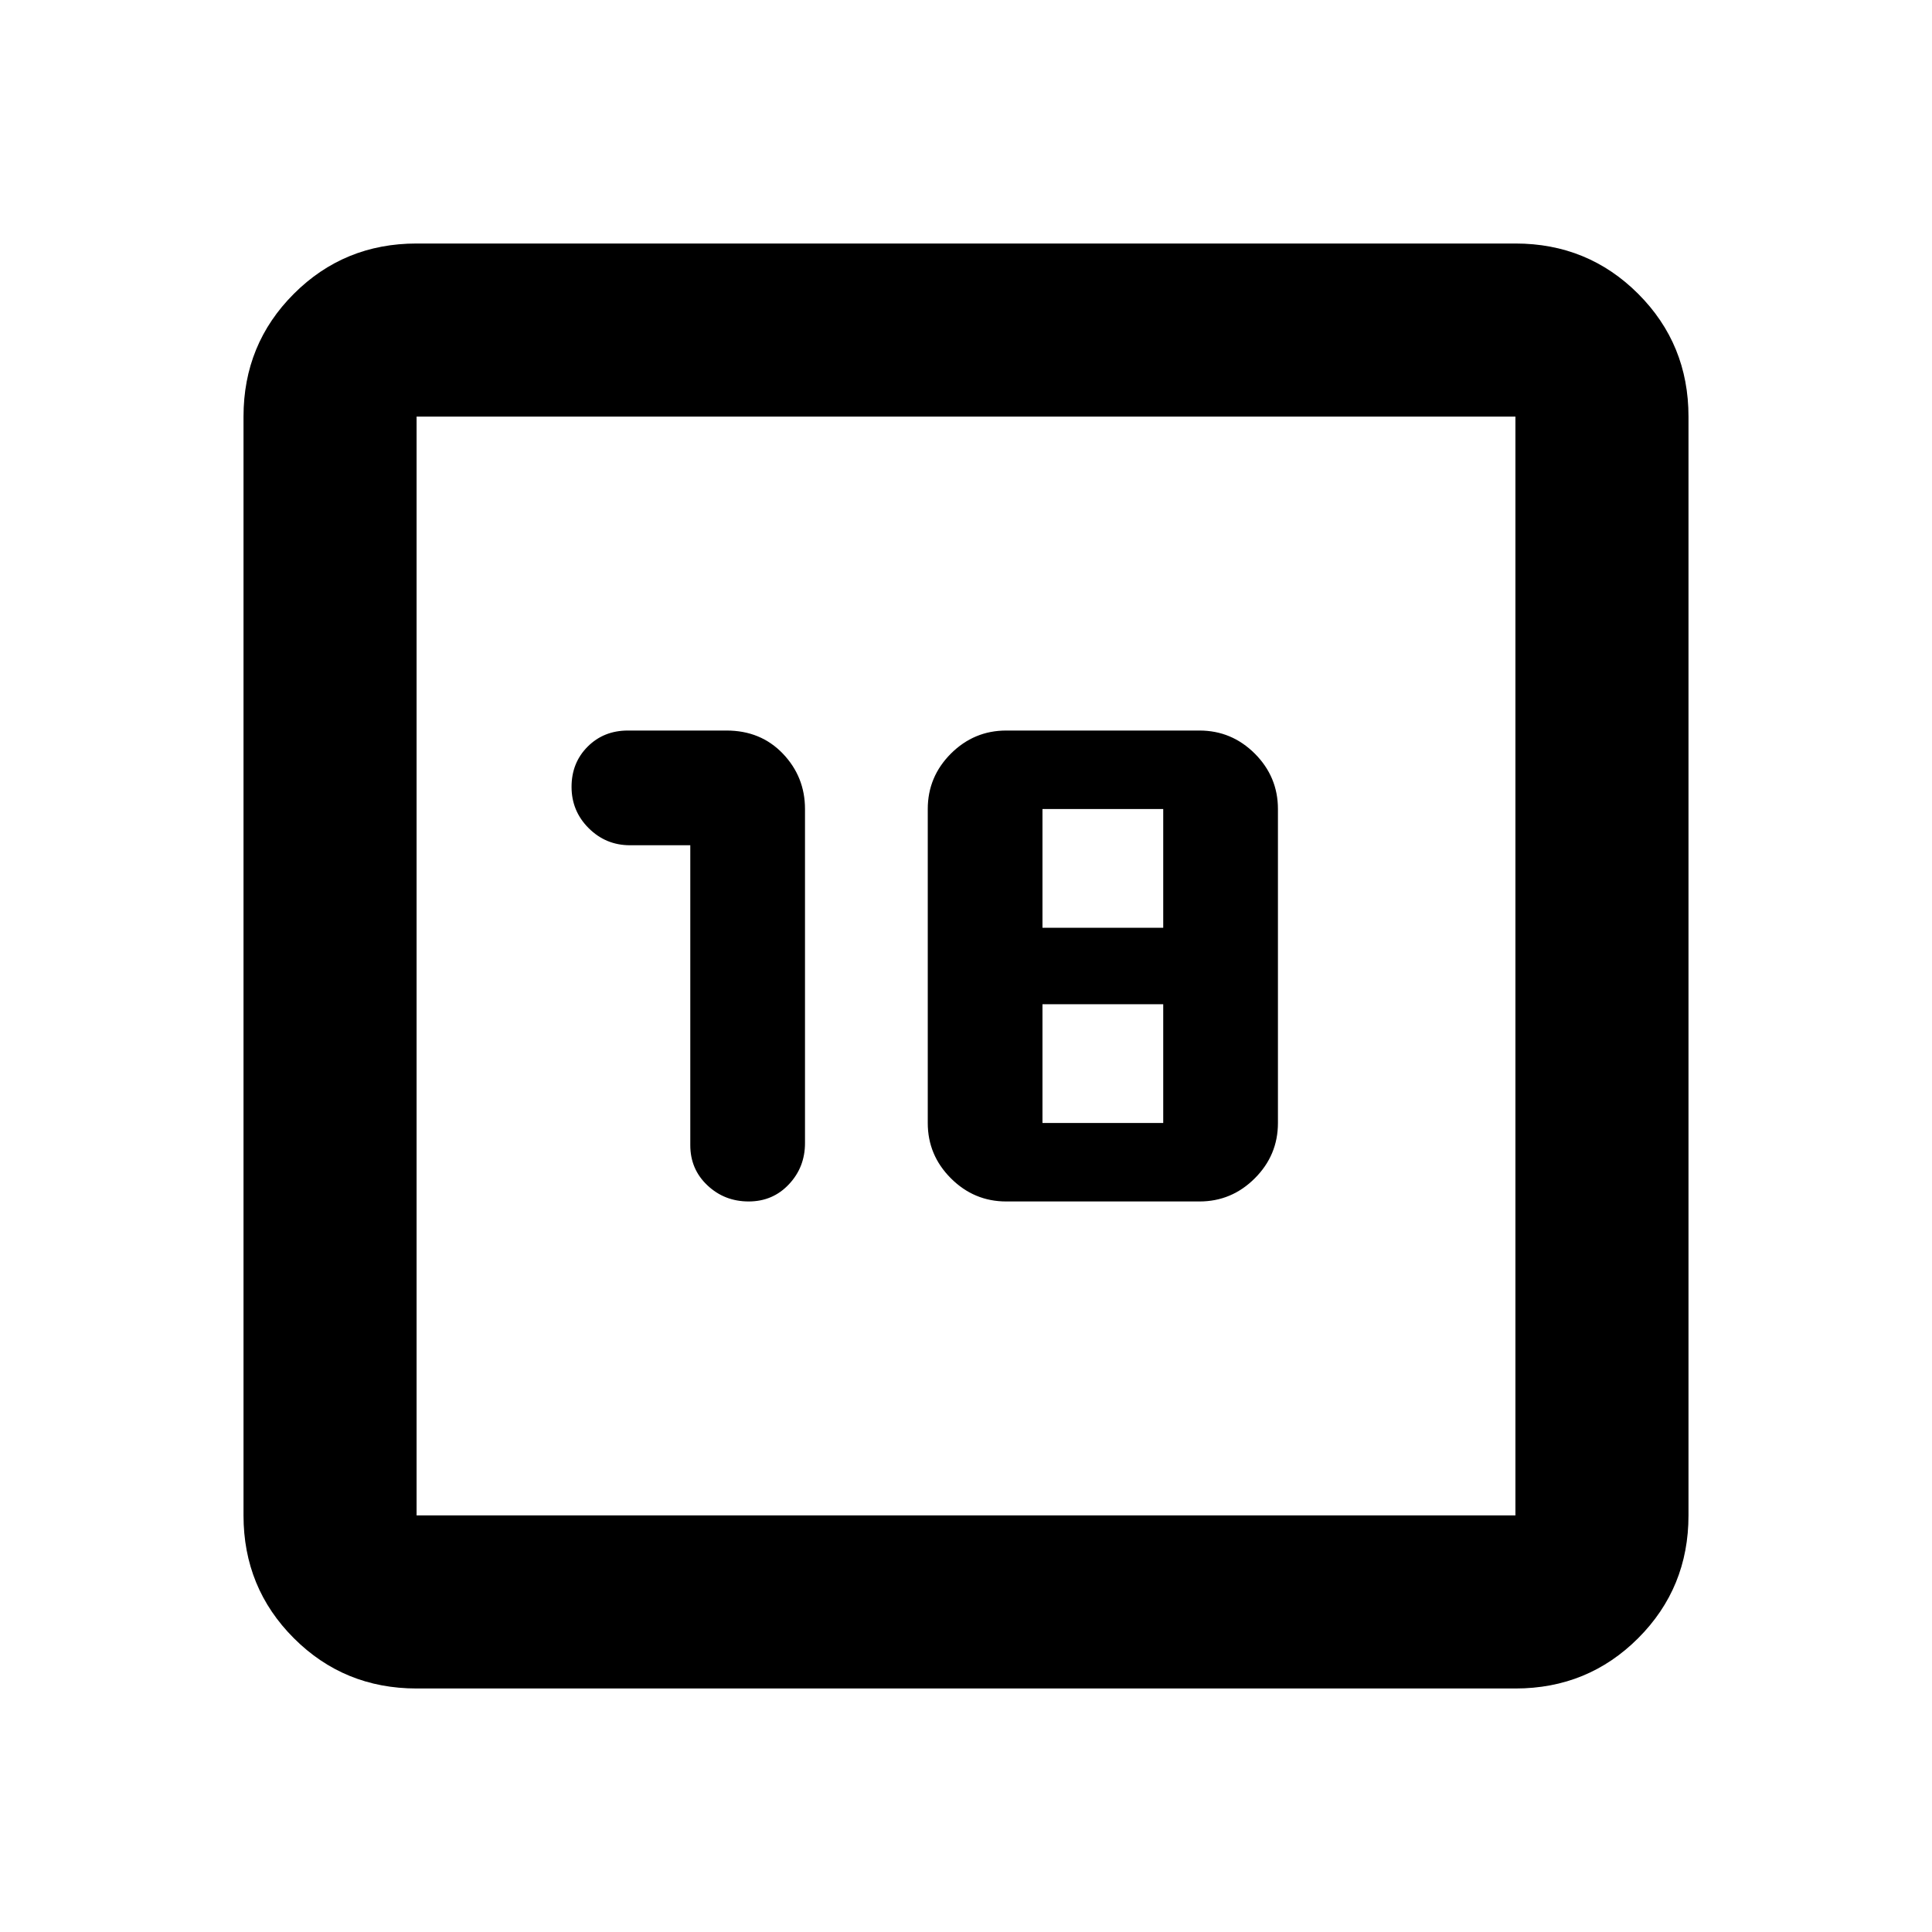 <svg xmlns="http://www.w3.org/2000/svg" height="24" width="24"><path d="M5.175 20.975q-.9 0-1.525-.625-.625-.625-.625-1.525V5.175q0-.9.625-1.525.625-.625 1.525-.625h13.65q.9 0 1.525.625.625.625.625 1.525v13.65q0 .9-.625 1.525-.625.625-1.525.625Zm0-2.15h13.65V5.175H5.175v13.65Zm0-13.65v13.65Zm4.125 9.75q.3 0 .5-.213.2-.212.2-.512v-4.15q0-.4-.275-.688-.275-.287-.7-.287H7.8q-.3 0-.5.2t-.2.5q0 .3.212.512.213.213.513.213h.75v3.725q0 .3.213.5.212.2.512.2Zm3.2 0h2.4q.4 0 .688-.288.287-.287.287-.687v-3.9q0-.4-.287-.688-.288-.287-.688-.287h-2.4q-.4 0-.688.287-.287.288-.287.688v3.9q0 .4.287.687.288.288.688.288Zm.45-3.4V10.05h1.5v1.475Zm0 2.425v-1.475h1.5v1.475Z"/></svg>